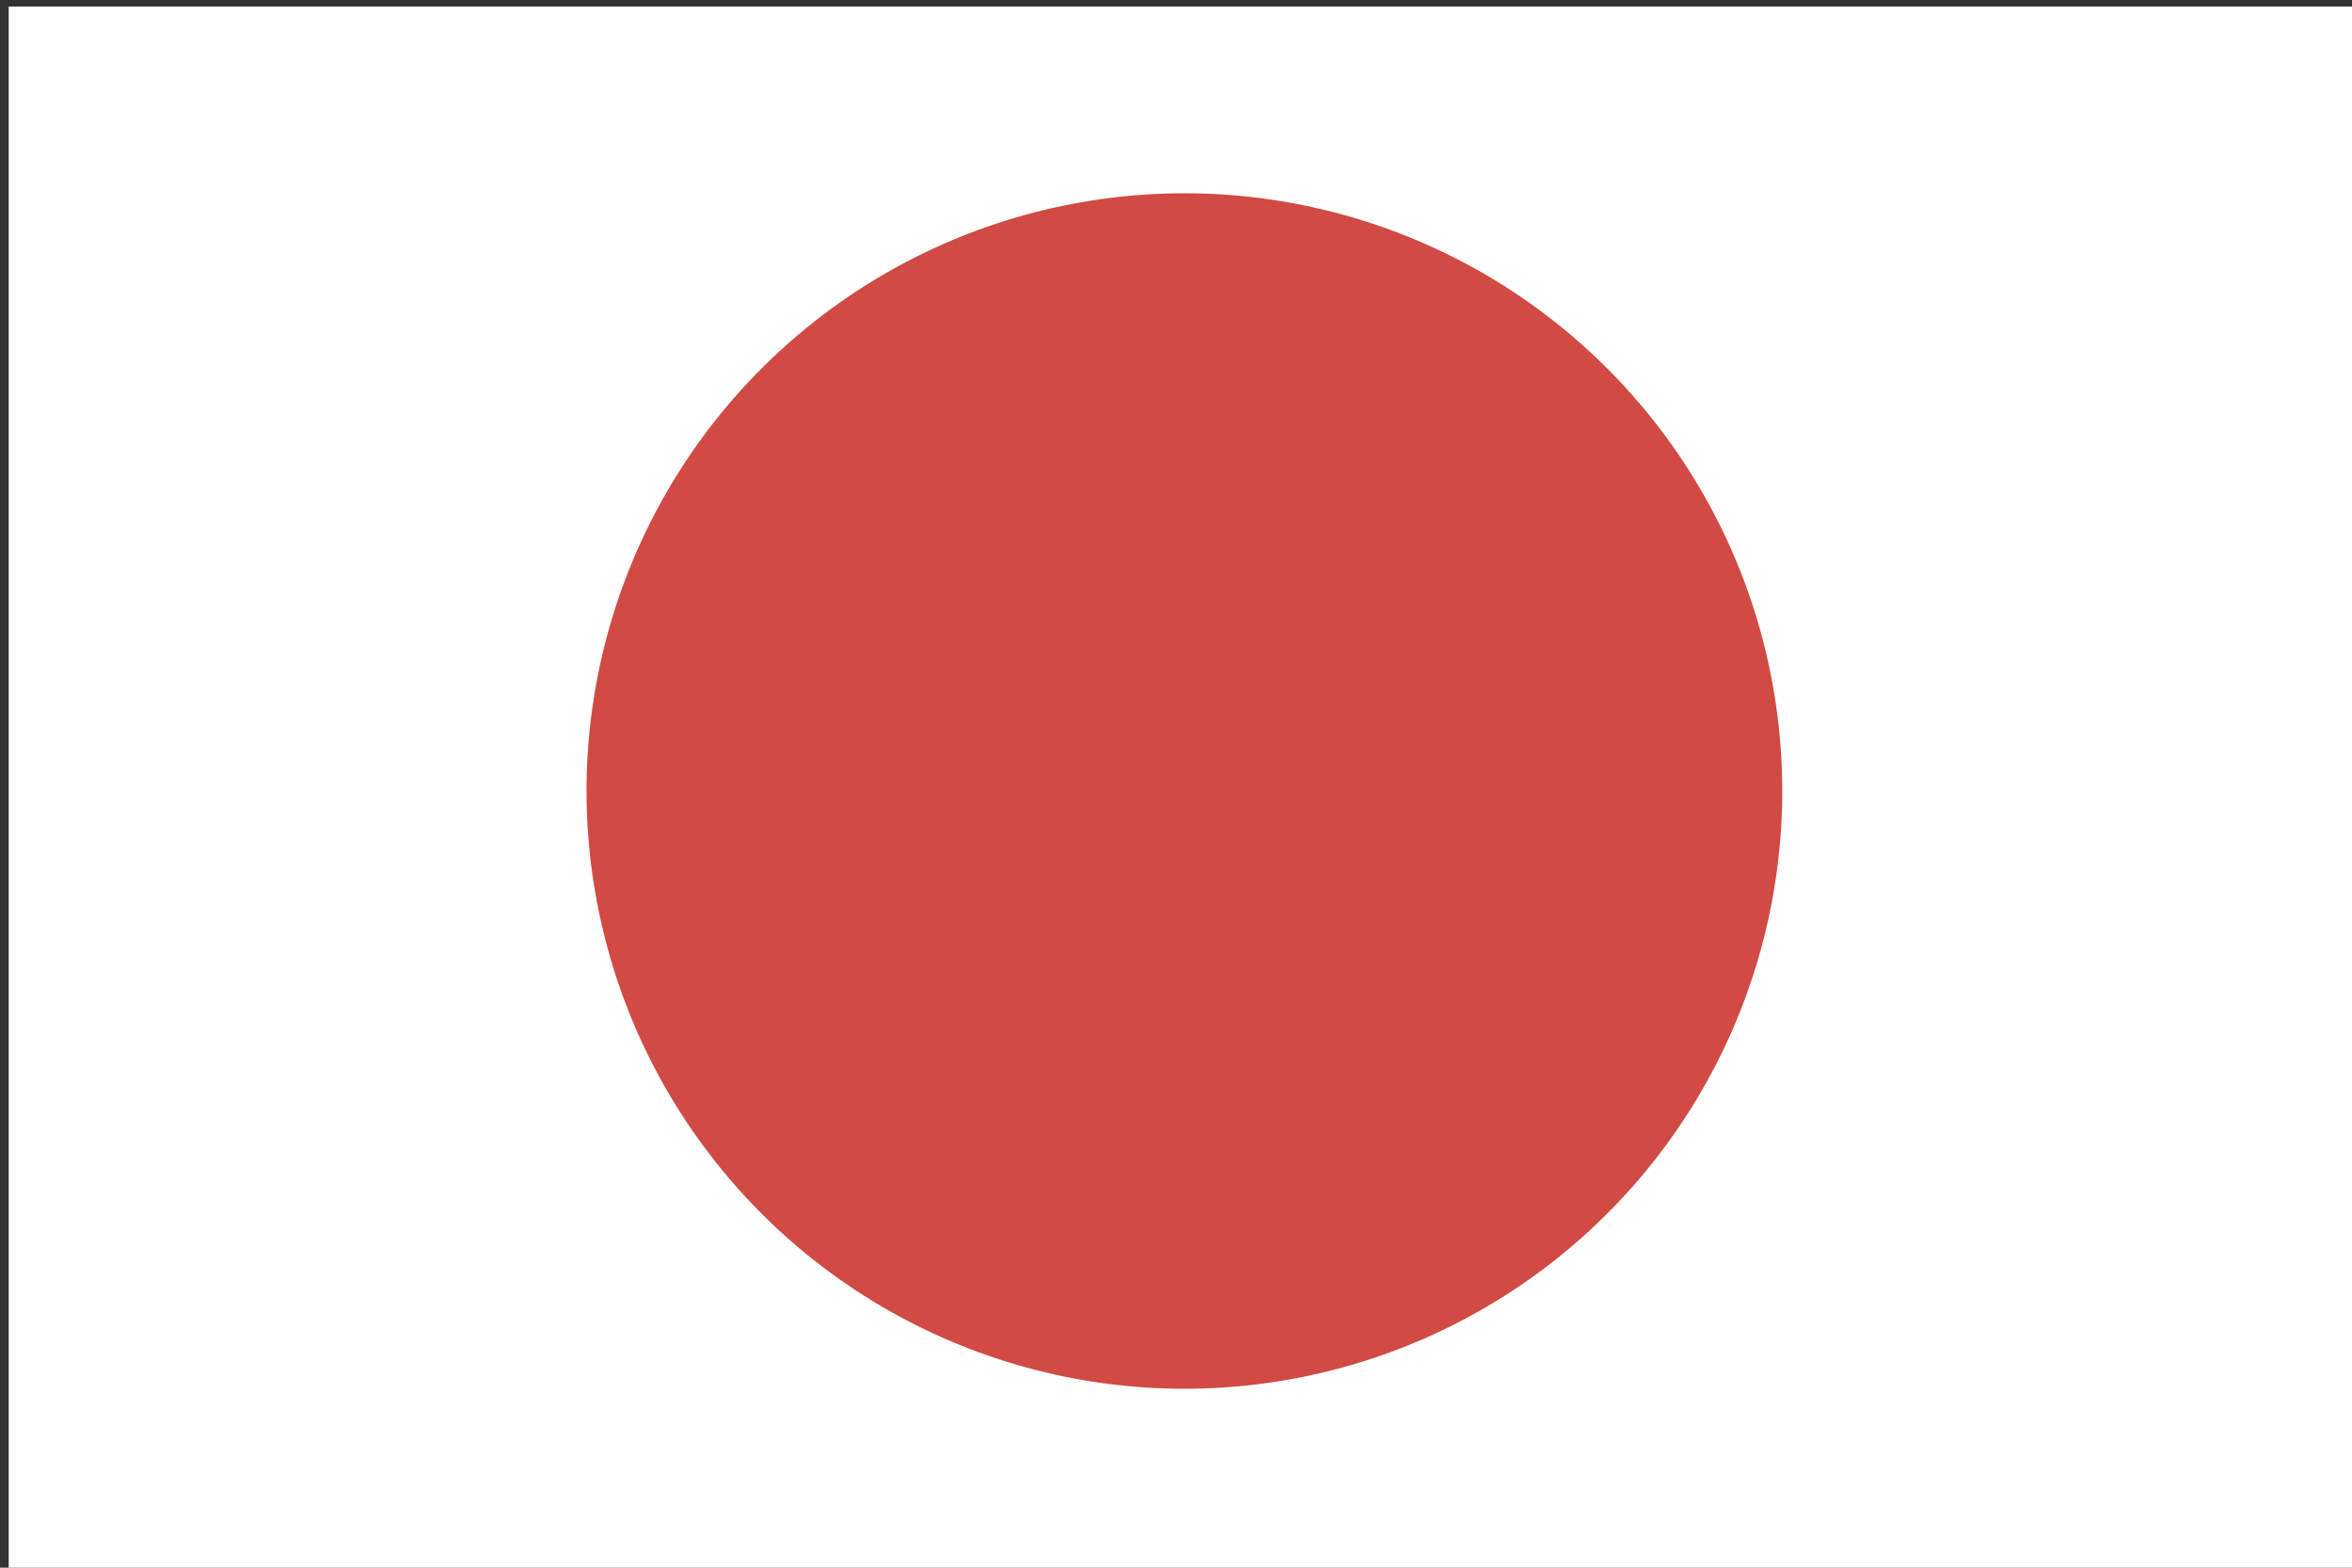 <?xml version="1.0" encoding="utf-8"?>
<!-- Generator: Adobe Illustrator 22.1.0, SVG Export Plug-In . SVG Version: 6.00 Build 0)  -->
<svg version="1.1" id="layer_1" xmlns="http://www.w3.org/2000/svg" xmlns:xlink="http://www.w3.org/1999/xlink" x="0px" y="0px"
	 viewBox="0 0 216 144" style="enable-background:new 0 0 216 144;" xml:space="preserve">
<rect x="0" y="0" width="216" height="144" fill="#333333" stroke="none"/>
<style type="text/css">
	.st0{fill:#FFFFFF;}
	.st1{fill:#D14A43;}
</style>
<rect x="0.8" y="0.6" class="st0" width="216" height="144"/>
<ellipse transform="matrix(0.985 -0.173 0.173 0.985 -10.956 19.971)" class="st1" cx="108.8" cy="72.6" rx="54.9" ry="54.9"/>
</svg>
